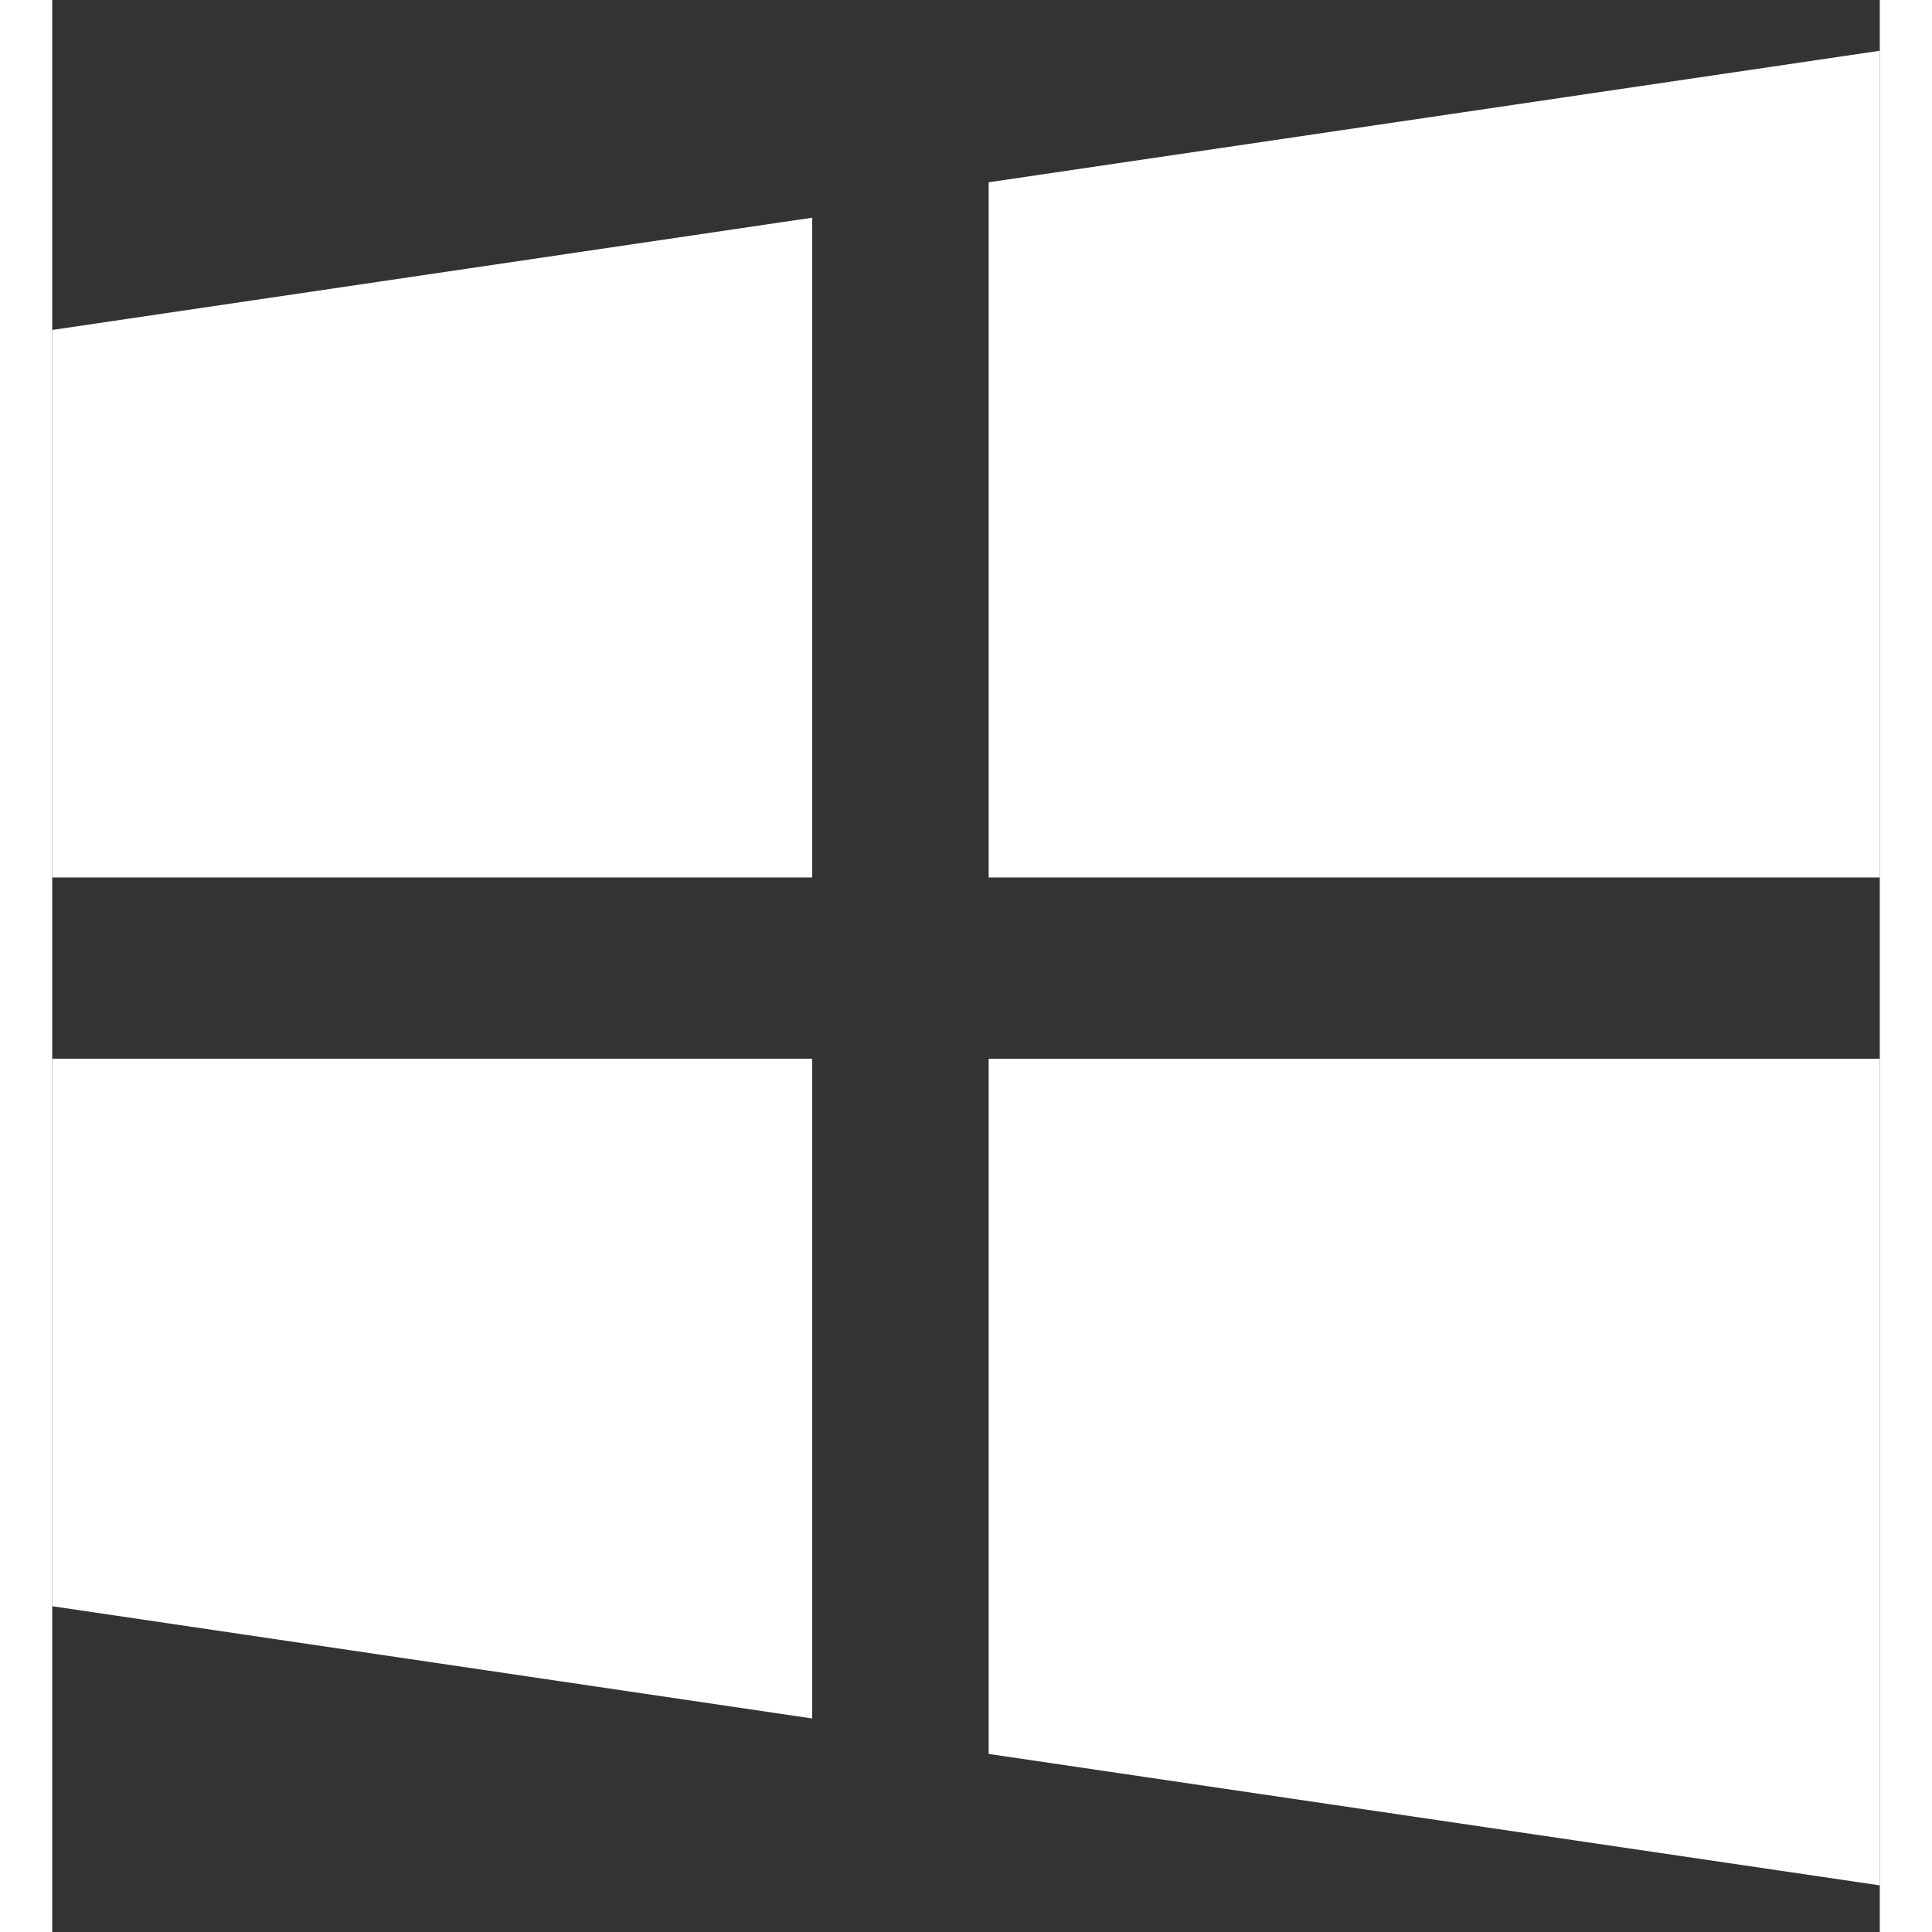 <svg width="30" height="30" viewBox="0 0 35 37" fill="none" xmlns="http://www.w3.org/2000/svg">
<rect x="0" y="0" width="35" height="37" fill="#333333" stroke="none"/>
<path d="M0 20.275V30.761L14.555 32.911V20.275H0Z" fill="white"/>
<path d="M14.555 4.169L0 6.319V16.805H14.555V4.169Z" fill="white"/>
<path d="M35.001 16.805V0.972L17.934 3.491V16.805H35.001Z" fill="white"/>
<path d="M17.934 33.59L35.001 36.107V20.276H17.934V33.59Z" fill="white"/>
</svg>
